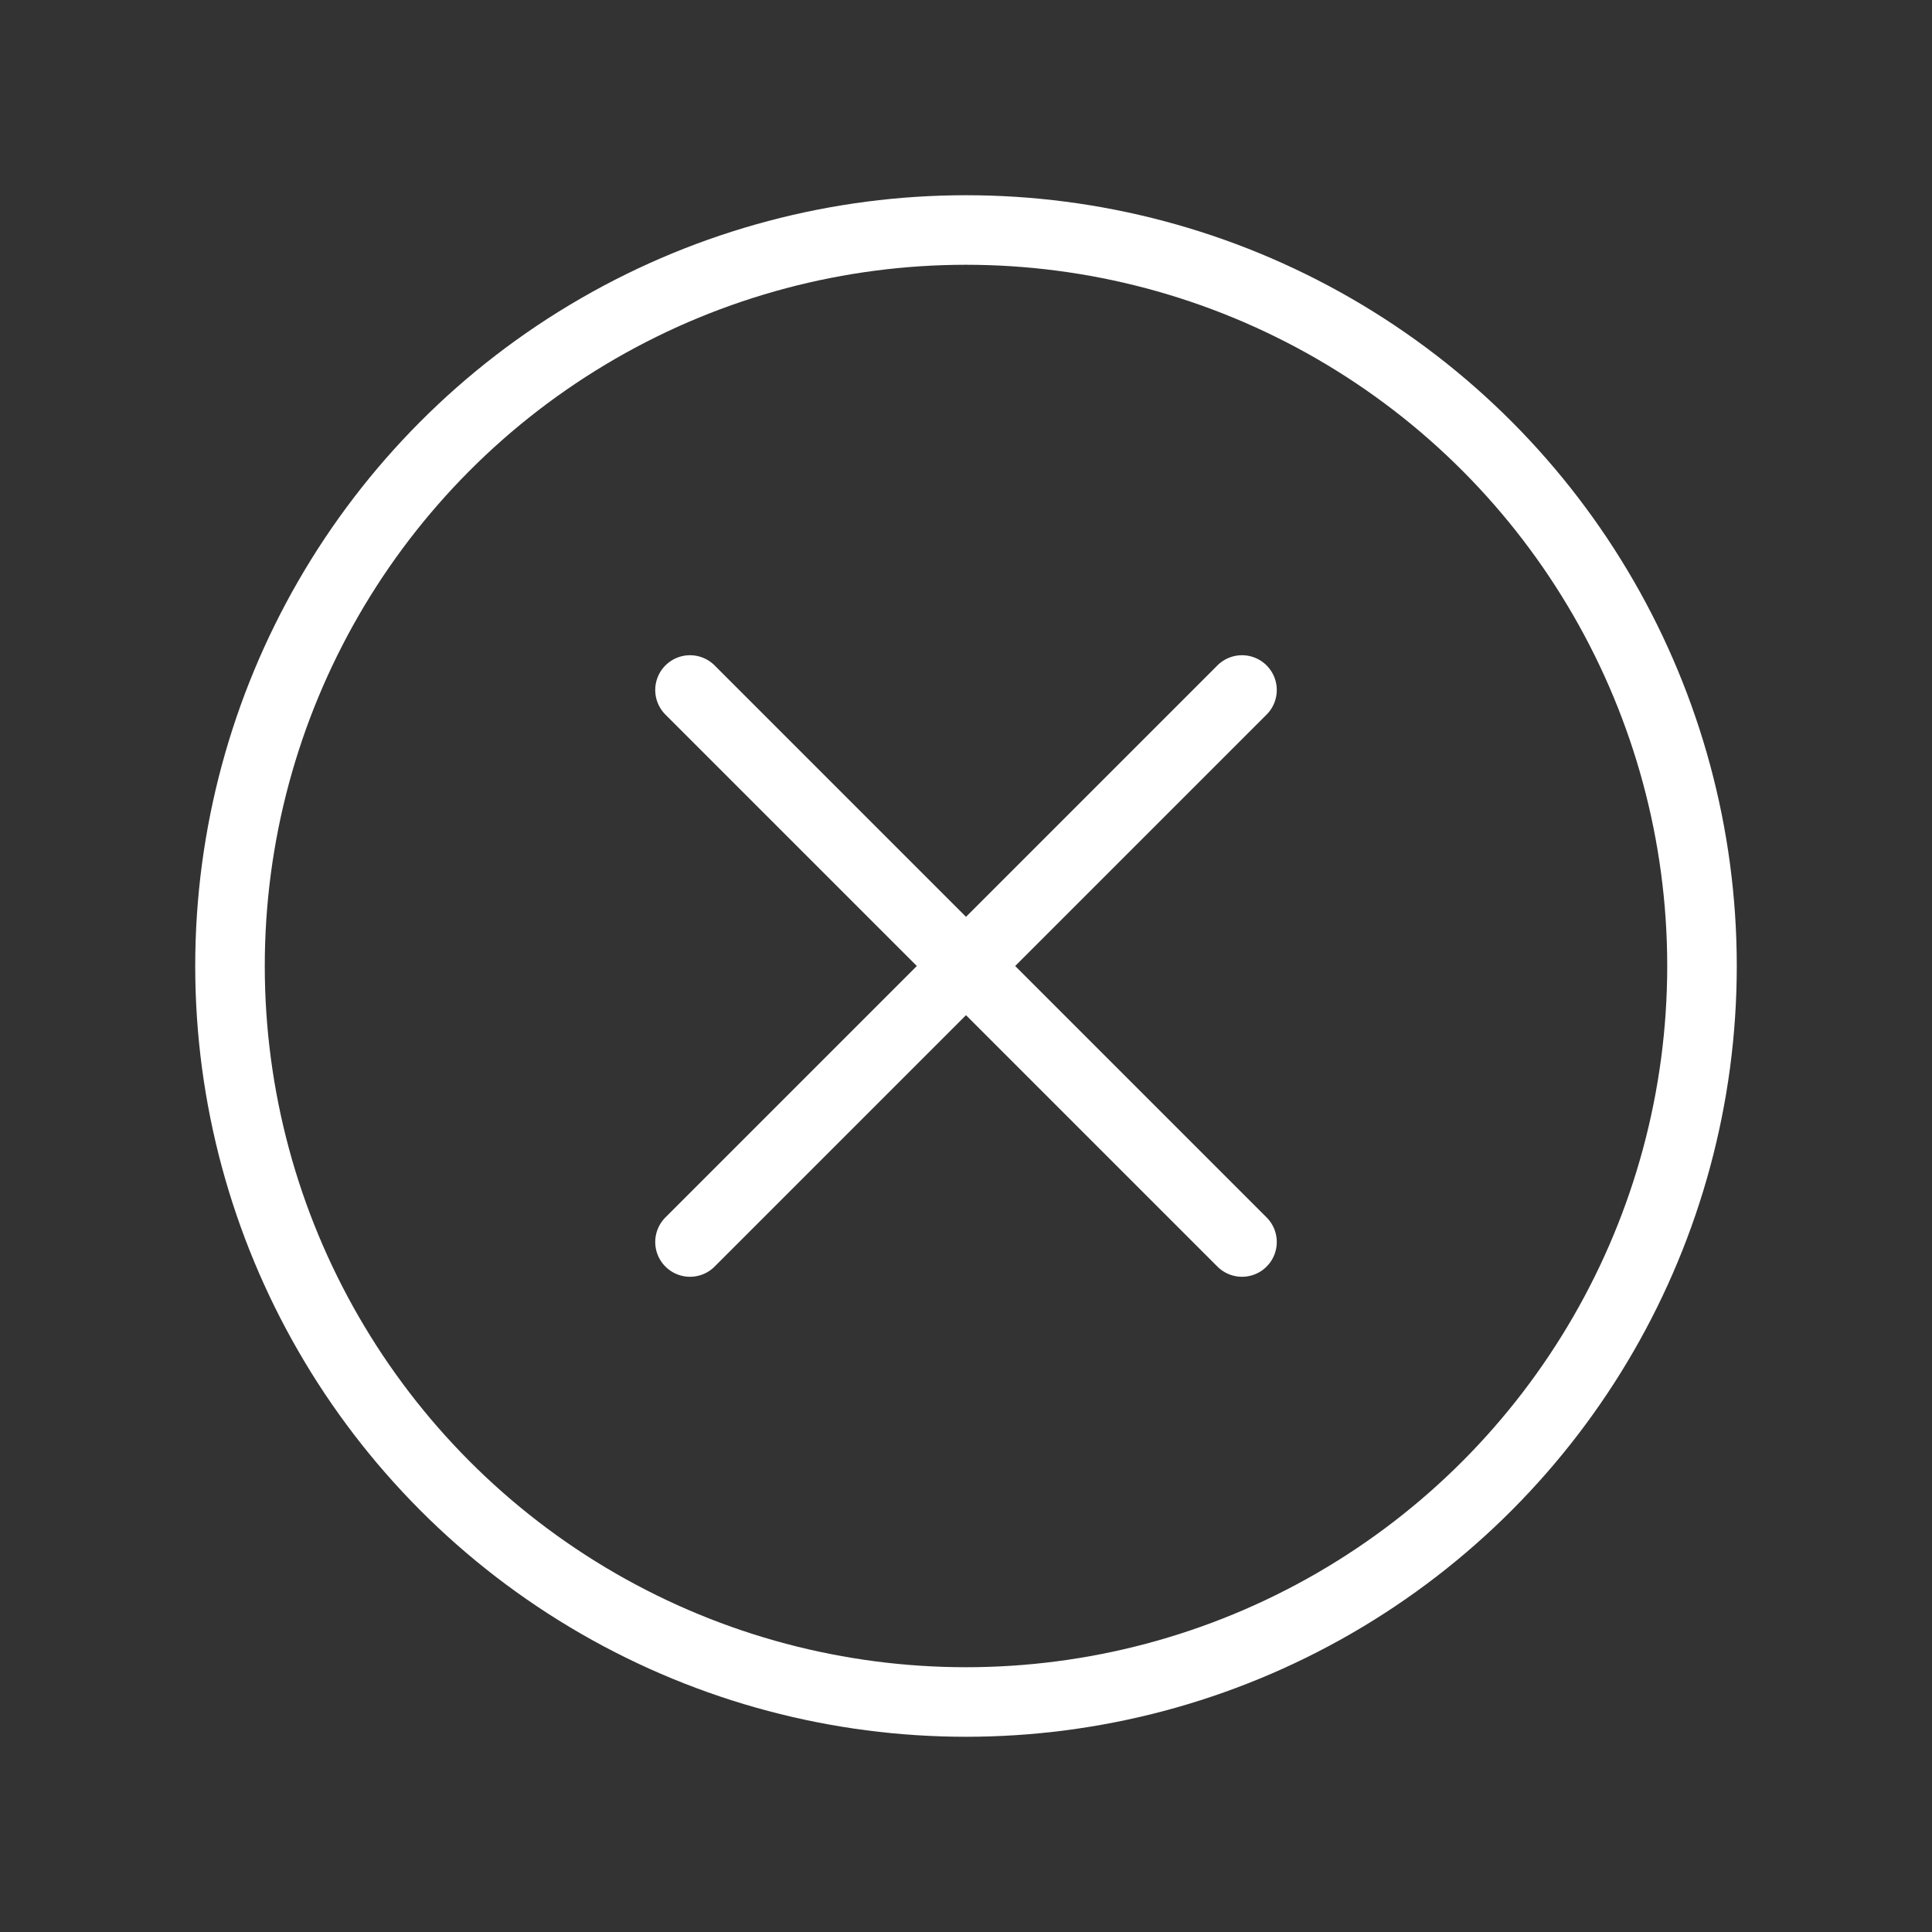 <!DOCTYPE svg PUBLIC "-//W3C//DTD SVG 1.1//EN" "http://www.w3.org/Graphics/SVG/1.1/DTD/svg11.dtd">
<!-- Uploaded to: SVG Repo, www.svgrepo.com, Transformed by: SVG Repo Mixer Tools -->
<svg width="800px" height="800px" viewBox="0 0 21 21" xmlns="http://www.w3.org/2000/svg" fill="#ffffff" stroke="#ffffff" stroke-width="0.756">
<rect x="0" y="0" width="21" height="21" fill="#333333" stroke="none"/>
<g id="SVGRepo_bgCarrier" stroke-width="0"/>
<g id="SVGRepo_tracerCarrier" stroke-linecap="round" stroke-linejoin="round"/>
<g id="SVGRepo_iconCarrier"> <g fill="none" fill-rule="evenodd" stroke="#ffffff" stroke-linecap="round" stroke-linejoin="round" transform="translate(2 2)"> <circle cx="8.5" cy="8.5" r="8"/> <g transform="matrix(0 1 -1 0 17 0)"> <path d="m5.5 11.5 6-6"/> <path d="m5.5 5.5 6 6"/> </g> </g> </g>
</svg>